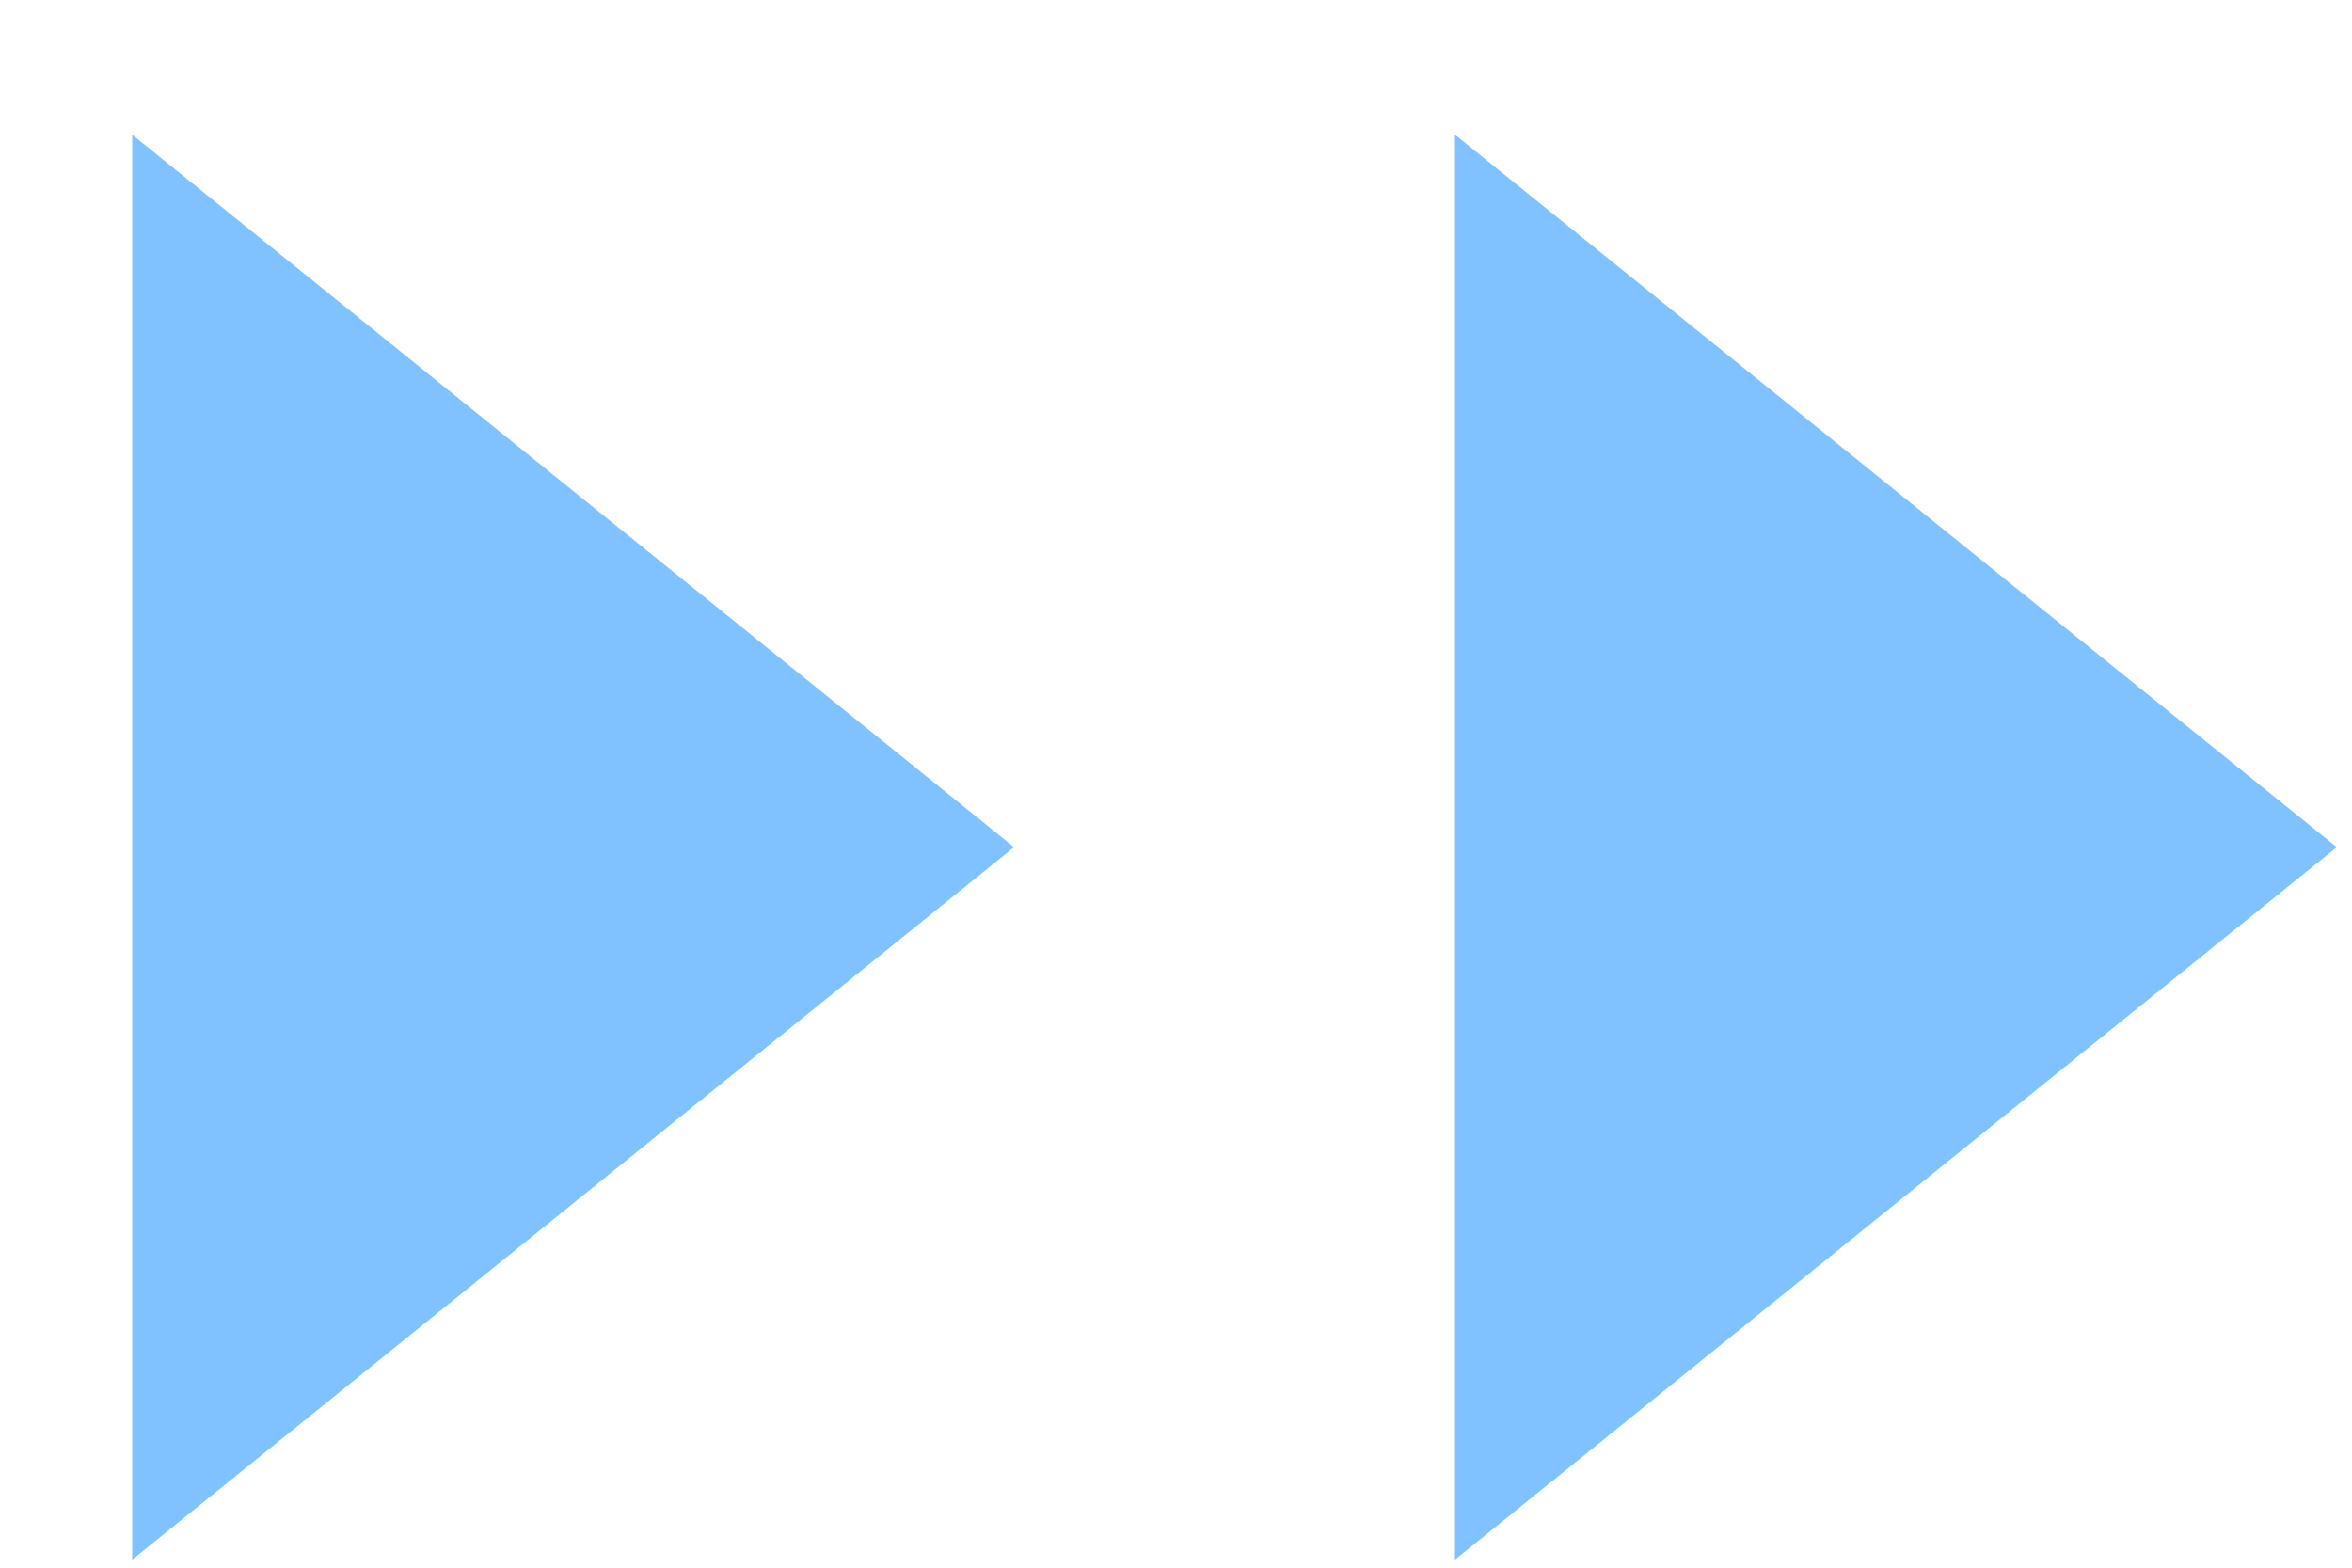 <svg xmlns="http://www.w3.org/2000/svg" xmlns:xlink="http://www.w3.org/1999/xlink" width="15" height="10" version="1.1"><g><path fill="#0084ff" fill-opacity=".498" fill-rule="nonzero" stroke="none" d="M 6.467 5.404 L 0.843 0.859 L 0.843 9.949 L 6.467 5.404 Z M 14.903 5.404 L 9.279 0.859 L 9.279 9.949 L 14.903 5.404 Z" transform="matrix(1 0 0 1 -135 -48 ) matrix(1 0 0 1 135 48 )"/></g></svg>